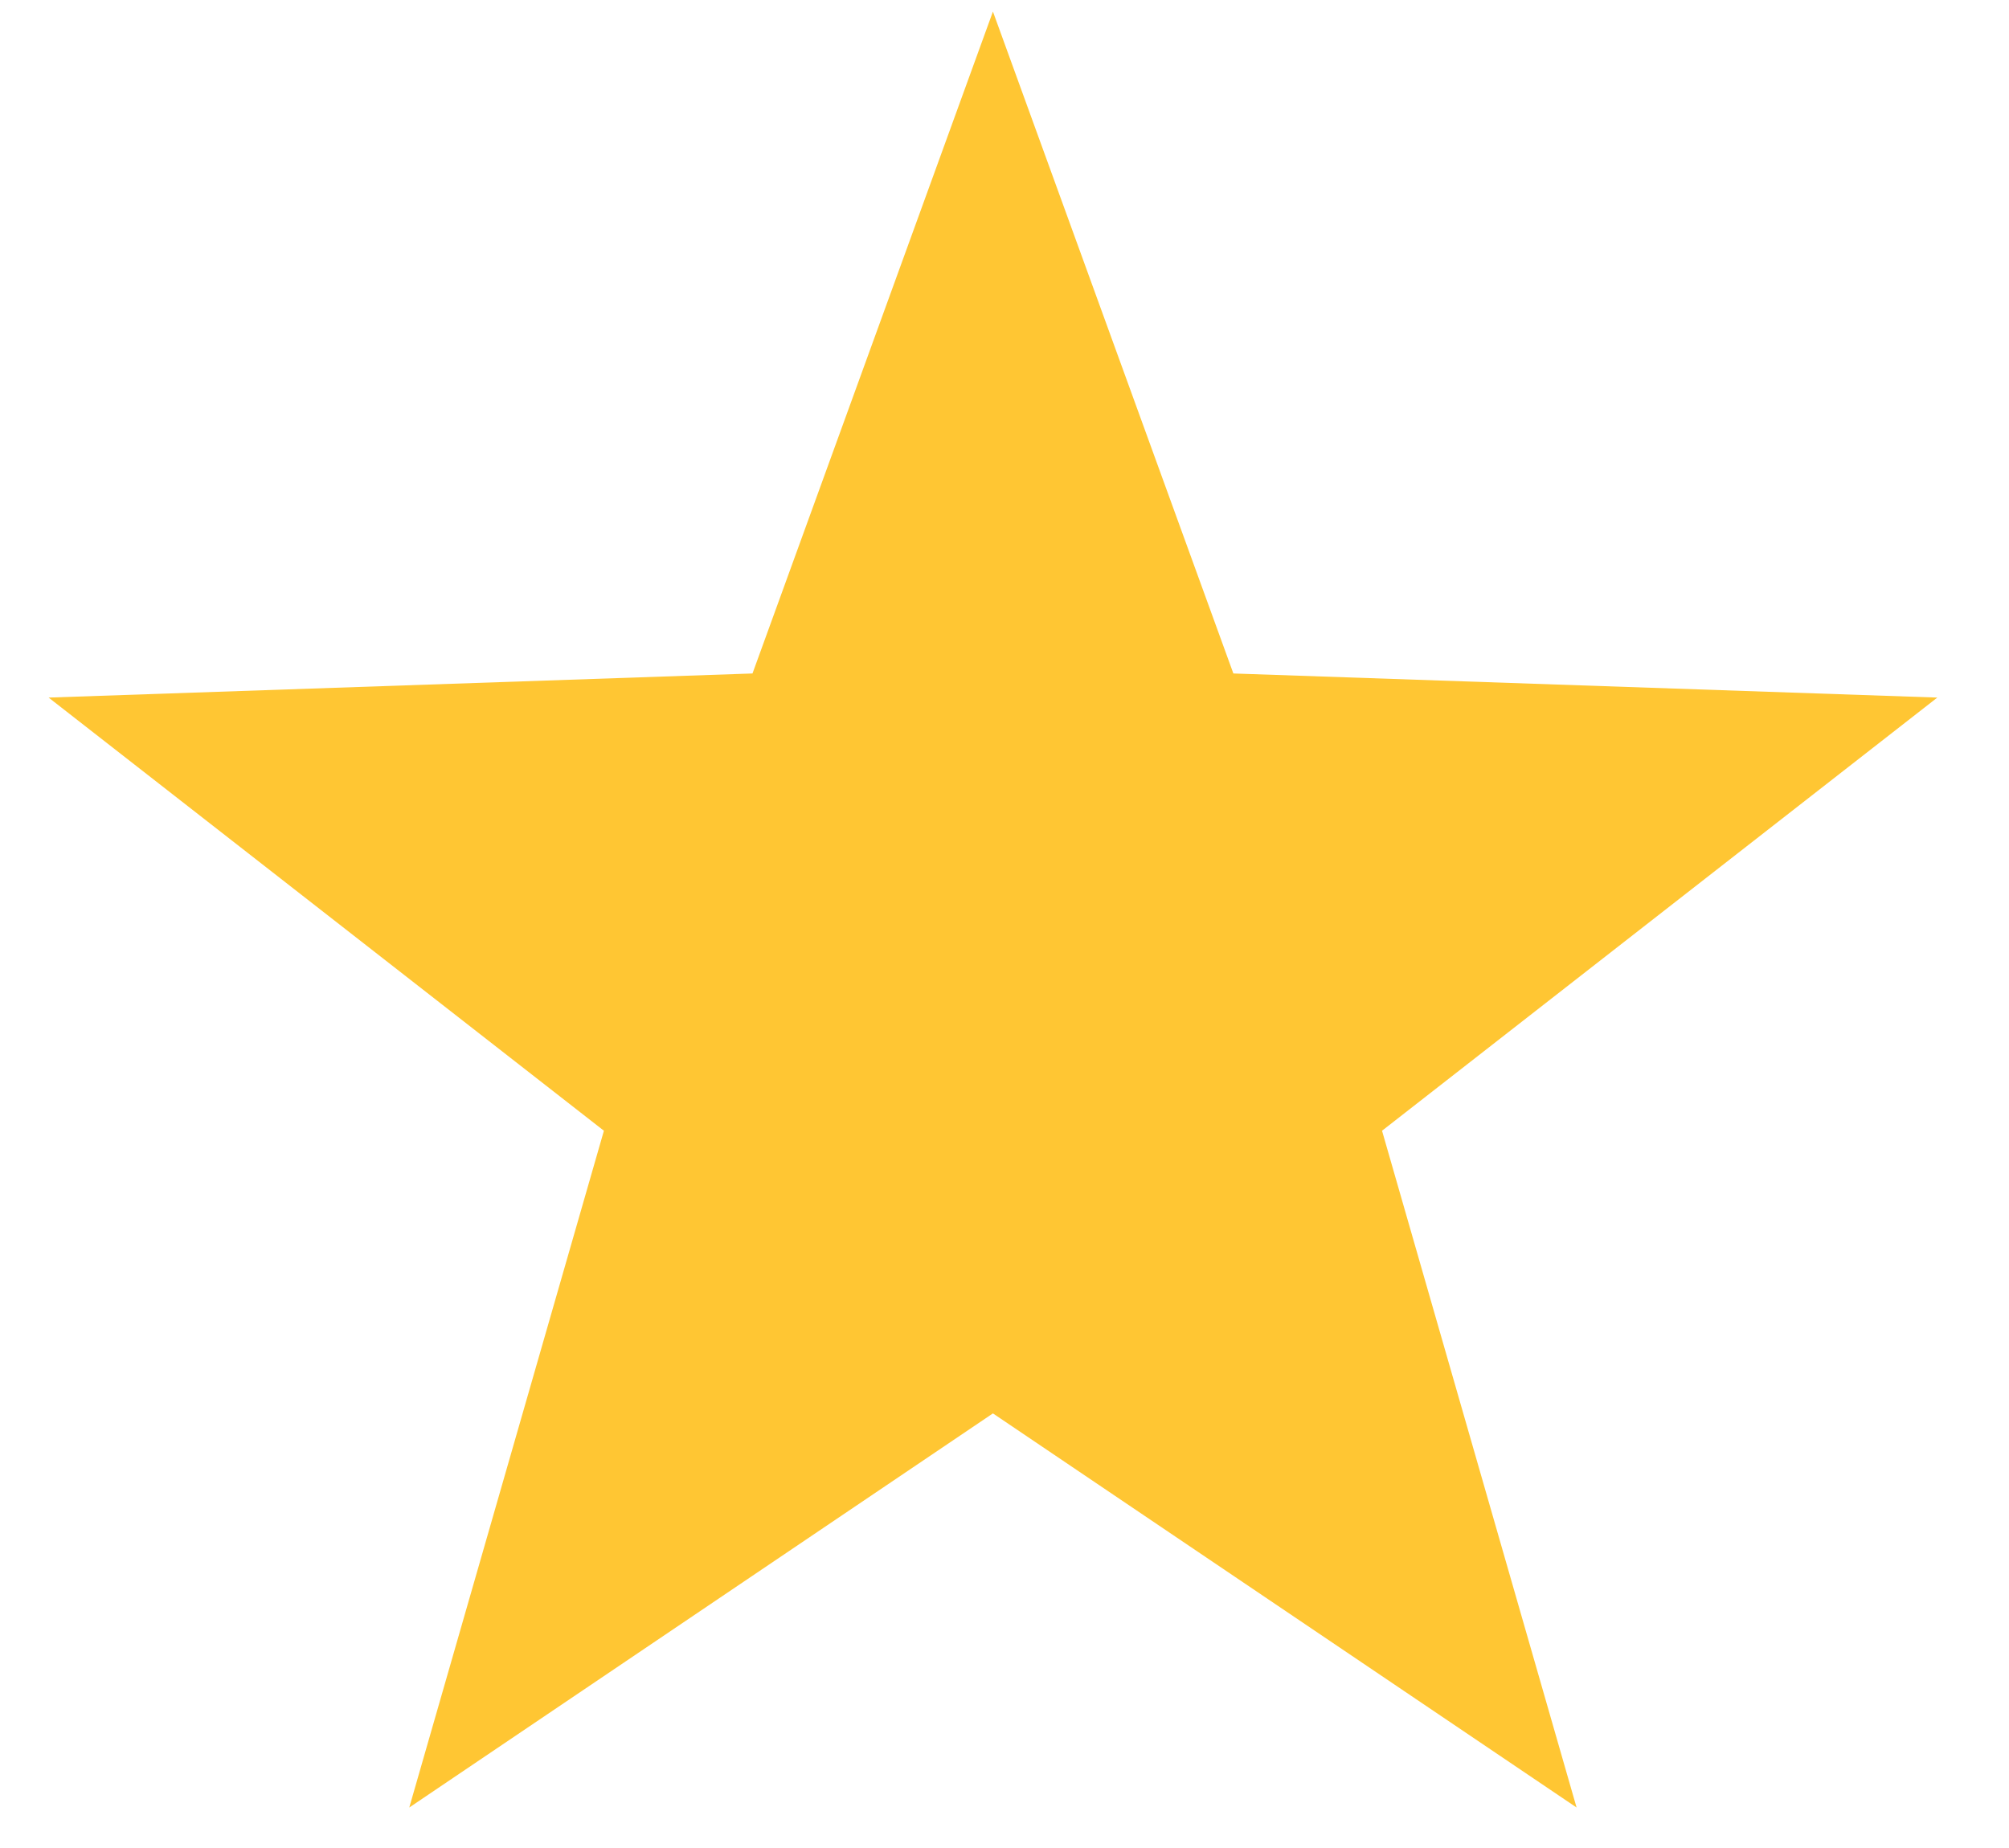 <svg width="25" height="23" viewBox="0 0 25 23" fill="none" xmlns="http://www.w3.org/2000/svg">
<path d="M12.356 0.144L15.348 8.382L24.108 8.682L17.198 14.073L19.619 22.496L12.356 17.591L5.093 22.496L7.515 14.073L0.605 8.682L9.364 8.382L12.356 0.144Z" fill="#FFC633"/>
</svg>
